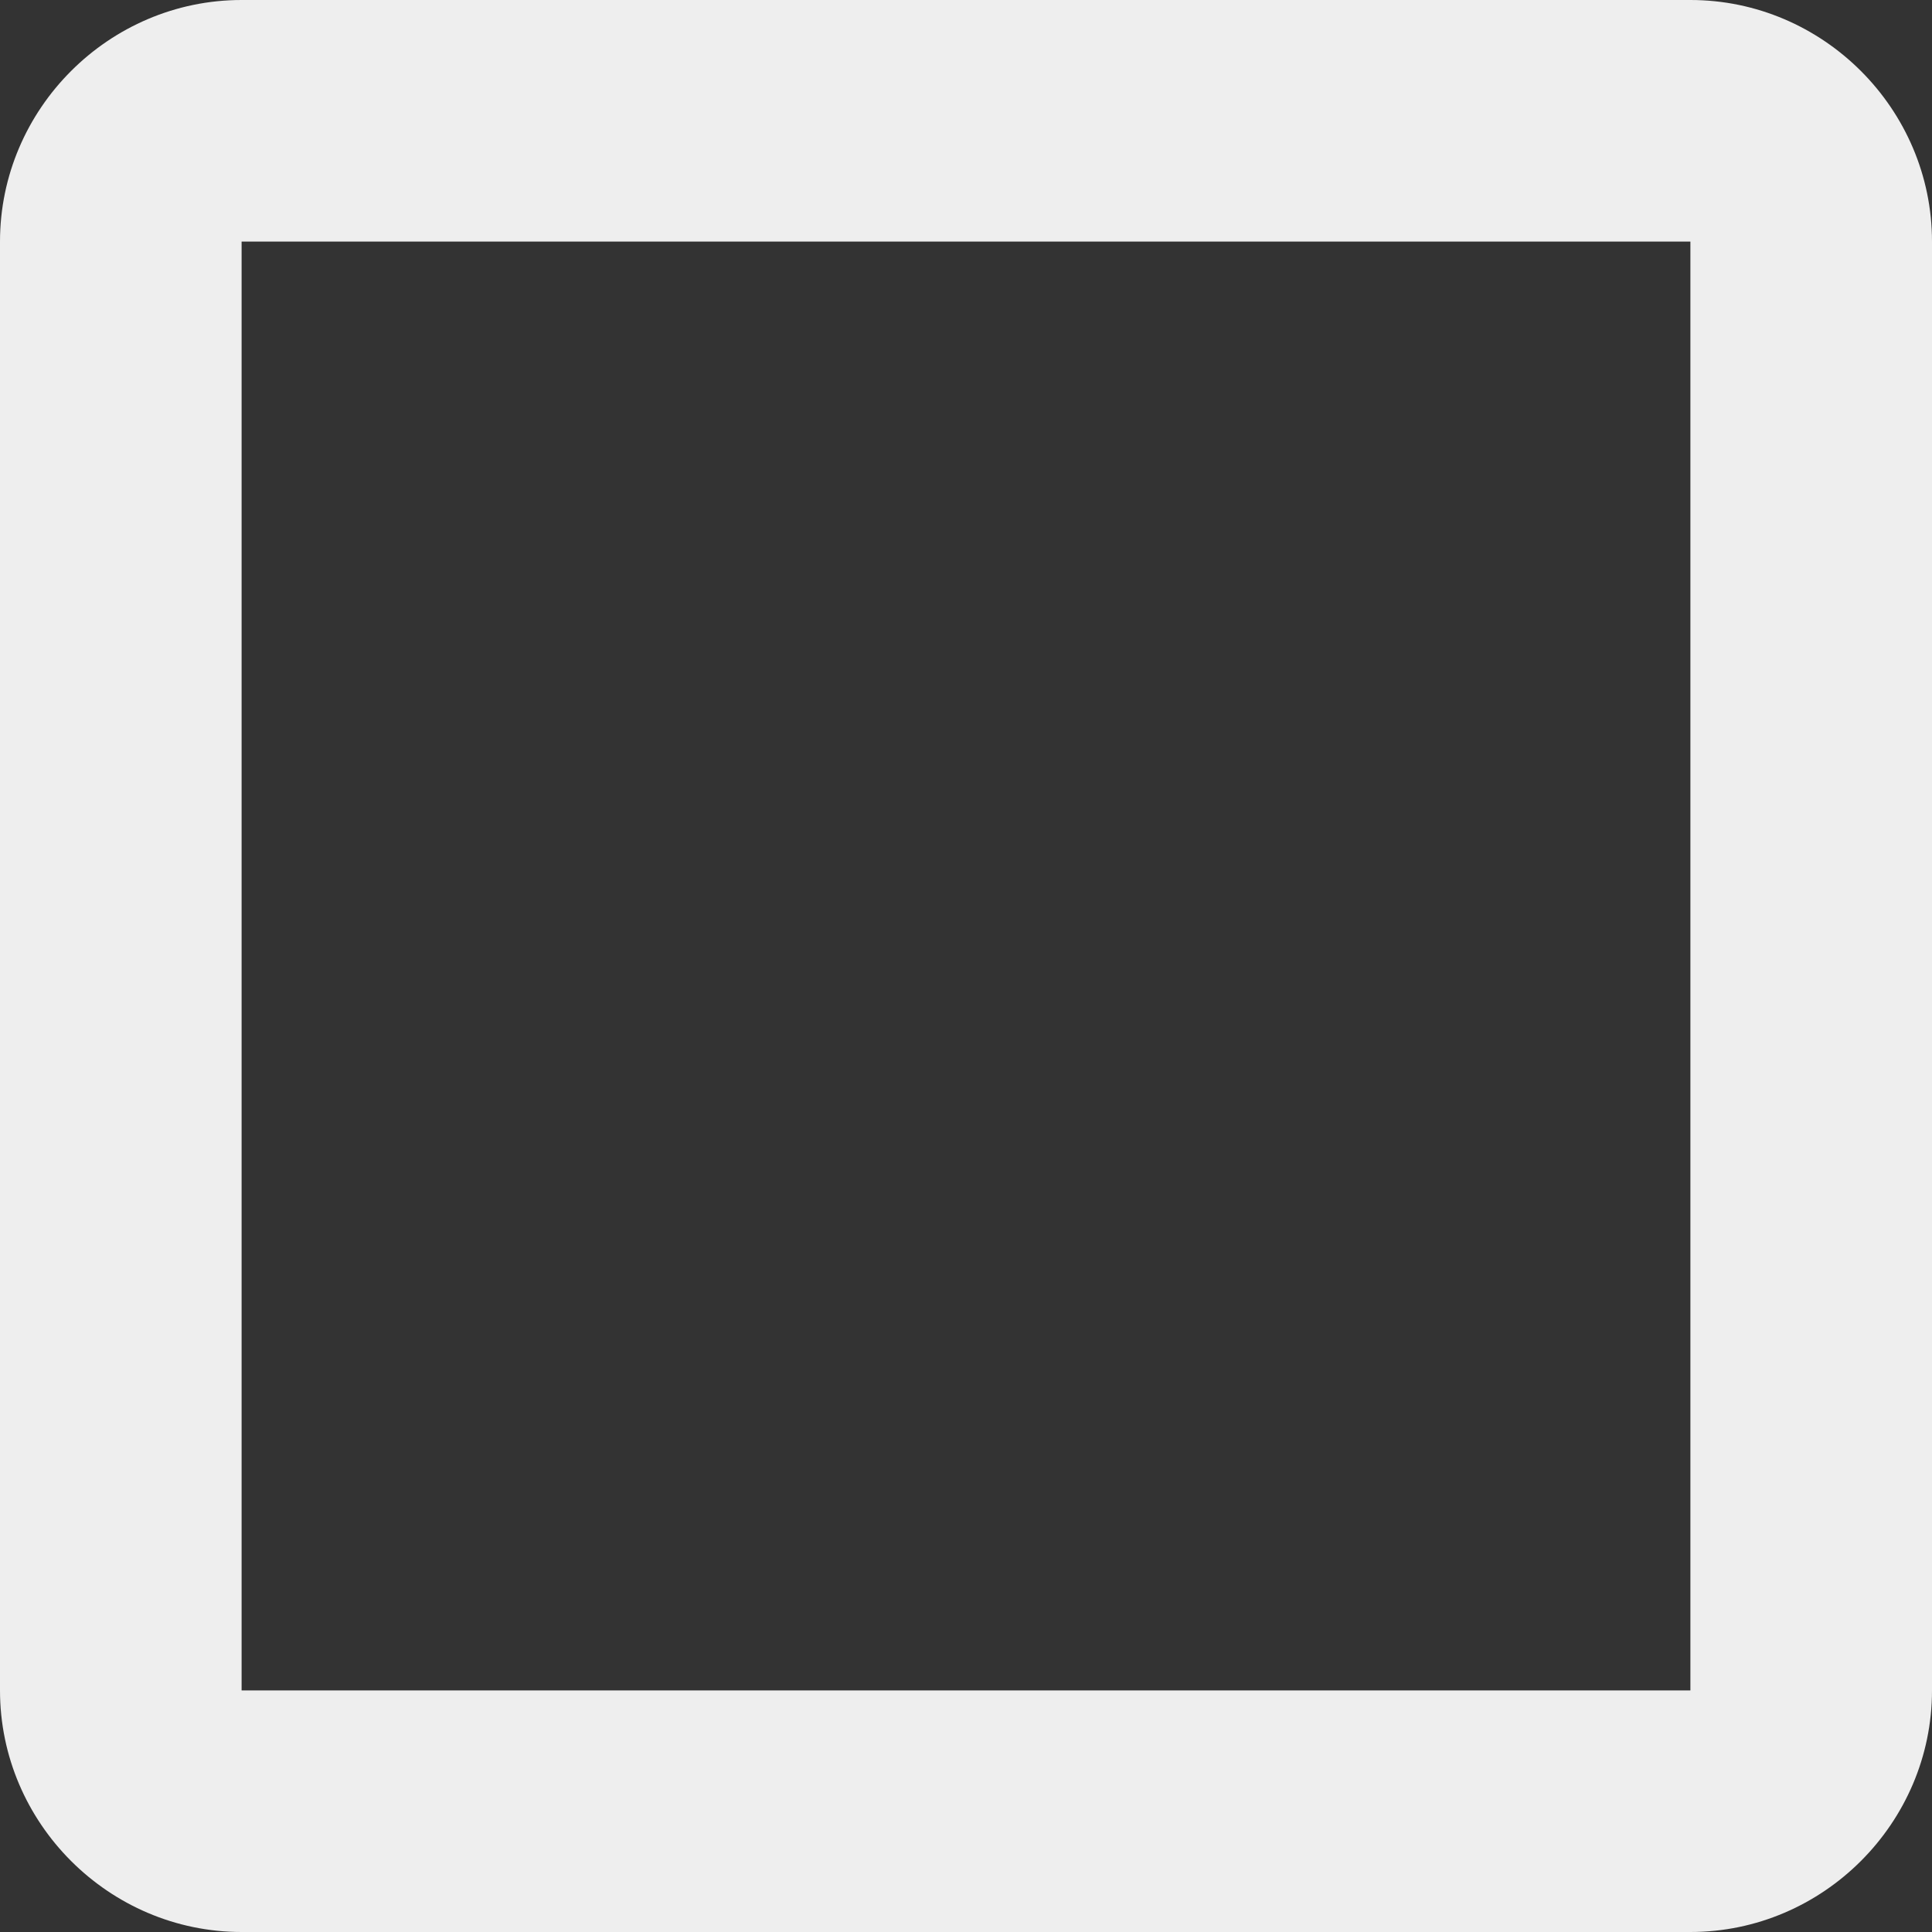 <?xml version="1.0" encoding="UTF-8"?>
<svg id="Capa_1" data-name="Capa 1" xmlns="http://www.w3.org/2000/svg" viewBox="0 0 23.59 23.59">
  <rect x="0" y="0" width="23.59" height="23.59" fill="#333333" stroke="none"/>
  <path d="M20.64,0H2.95C1.33,0,0,1.33,0,2.95v17.69c0,1.62,1.33,2.95,2.95,2.95h17.69c1.62,0,2.95-1.33,2.95-2.95V2.95c0-1.62-1.33-2.95-2.95-2.95ZM20.64,20.64H2.95V2.95h17.69v17.69Z" style="fill: #eee; stroke-width: 0px;"/>
</svg>
